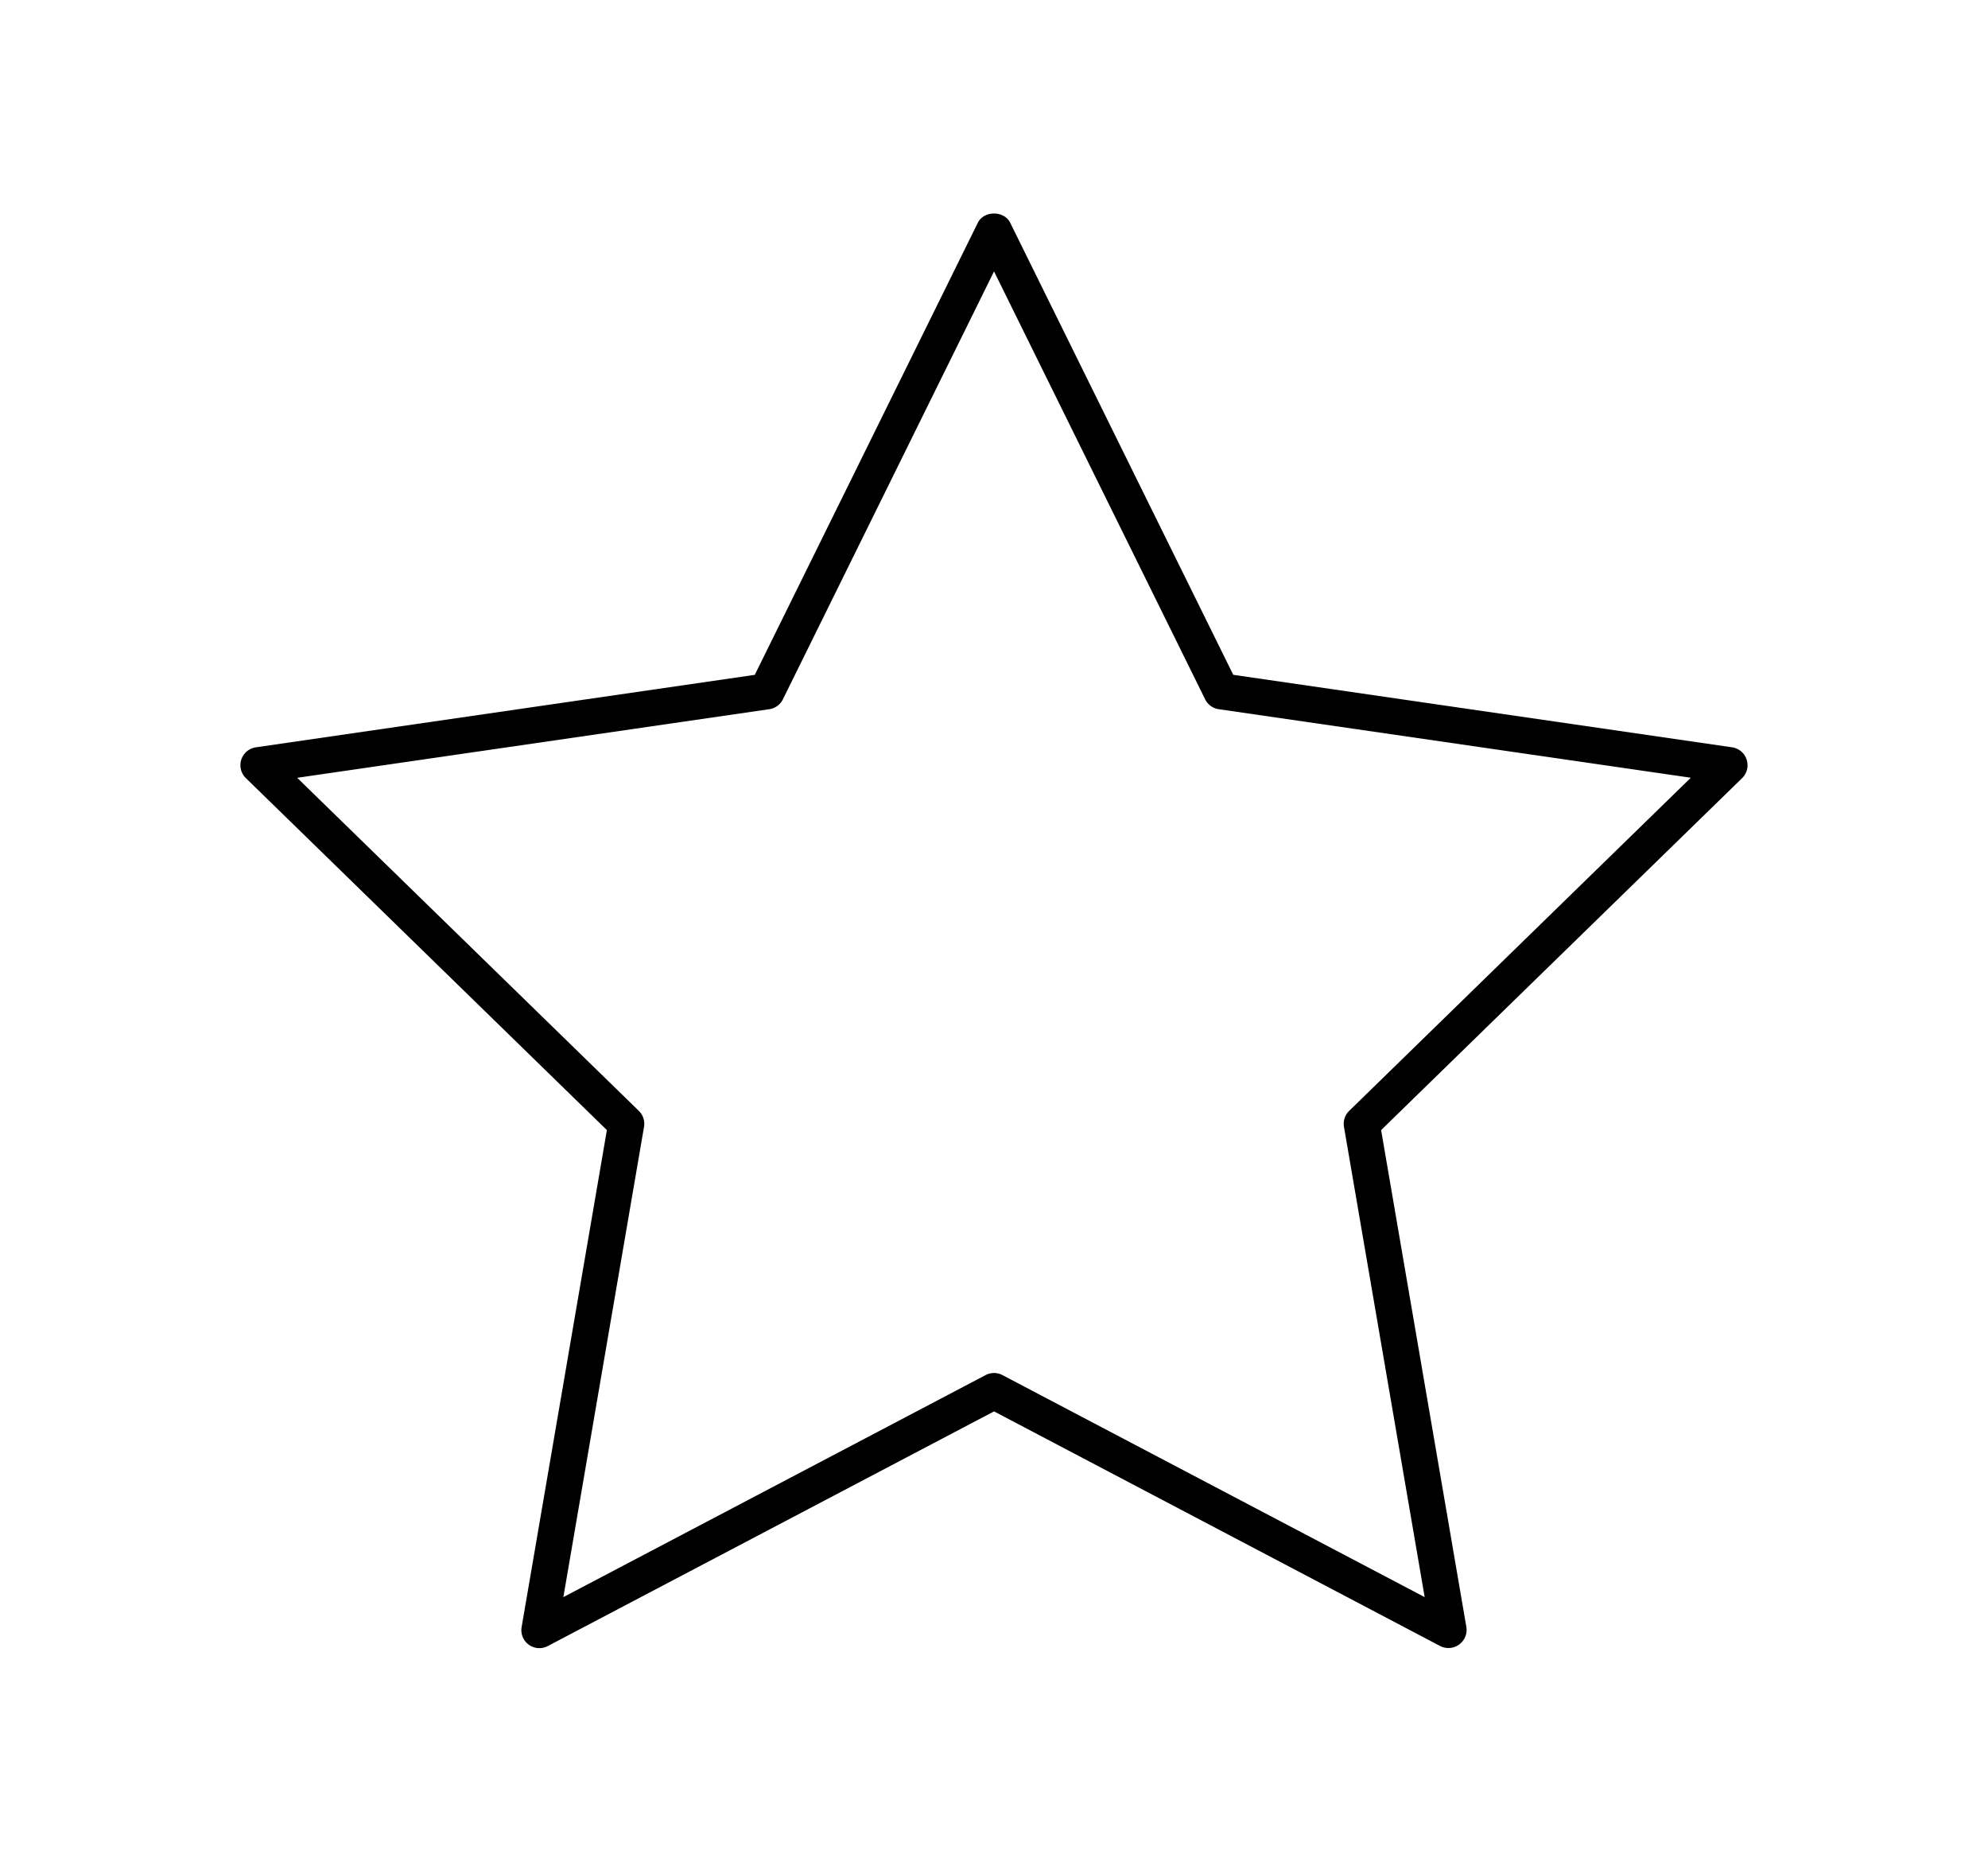 <svg xmlns="http://www.w3.org/2000/svg" width="55.18" height="51.66" viewBox="0 0 55.18 51.66"><path d="M48.481 21.08a.501.501 0 0 0-.403-.342l-13.847-2.012L28.039 6.18c-.168-.34-.729-.34-.897 0L20.95 18.727 7.102 20.738a.501.501 0 0 0-.276.856l10.019 9.766-2.366 13.789a.5.5 0 0 0 .726.529l12.386-6.512 12.384 6.512a.504.504 0 0 0 .726-.529L38.335 31.36l10.019-9.766a.501.501 0 0 0 .127-.514m-11.032 9.746a.502.502 0 0 0-.145.443l2.24 13.051-11.721-6.162a.503.503 0 0 0-.465 0L15.637 44.32l2.239-13.051a.502.502 0 0 0-.145-.443l-9.482-9.242 13.105-1.904a.5.5 0 0 0 .376-.273l5.861-11.875 5.86 11.875a.5.5 0 0 0 .376.273l13.104 1.902-9.482 9.244z"/></svg>